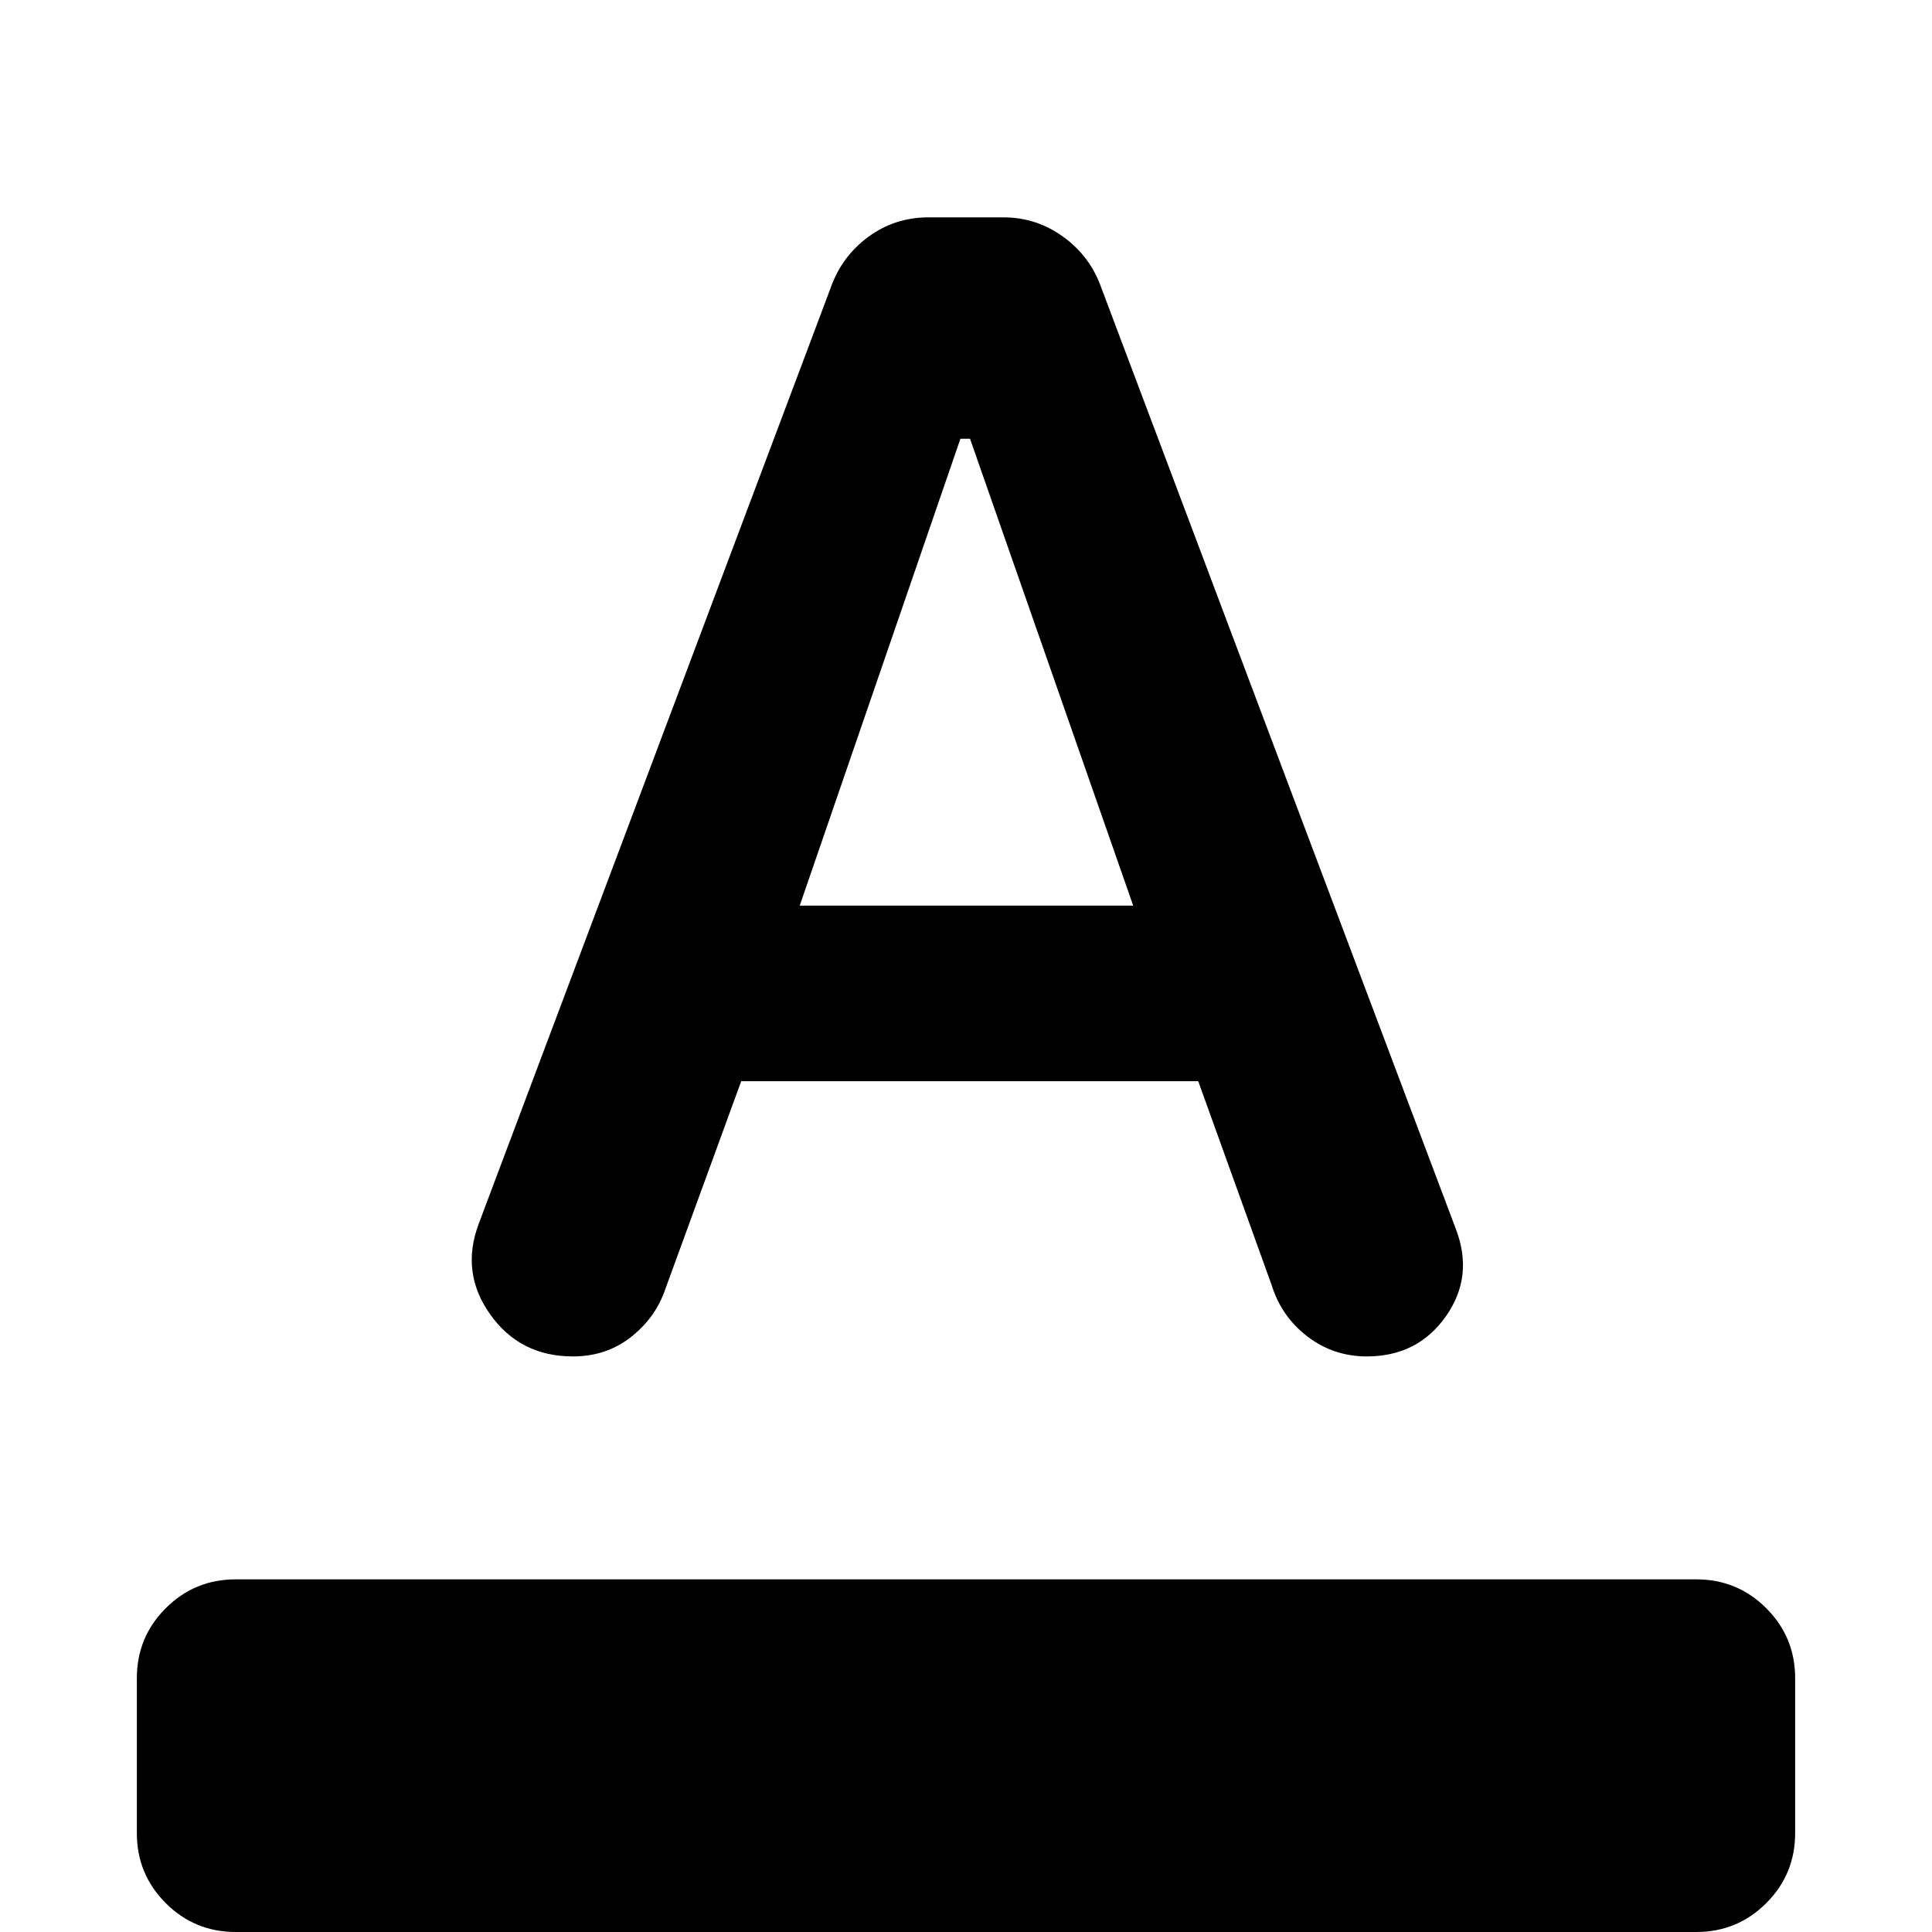 <svg xmlns="http://www.w3.org/2000/svg" height="24" viewBox="0 -960 960 960" width="24"><path d="M117.16 0Q96.69 0 82.35-14.35 68-28.69 68-49.15v-76.93q0-20.46 14.35-34.8 14.34-14.35 34.81-14.35h725.68q20.47 0 34.81 14.35Q892-146.54 892-126.08v76.93q0 20.46-14.35 34.8Q863.31 0 842.84 0H117.16Zm167.53-286q-26.23 0-41.07-20.81-14.85-20.8-5.77-45.03l175-465.39q5.46-15.38 18.61-25.08 13.16-9.69 29.93-9.69h37.22q16.39 0 29.74 9.69 13.34 9.7 18.8 25.08l176.23 467.85q9.08 23.61-4.96 43.5Q704.38-286 679.15-286q-16.53 0-29.46-9.88-12.92-9.89-17.77-25.43l-36.53-101.46H368.31l-37.77 103.46q-4.85 14.16-17.08 23.73-12.23 9.58-28.77 9.58Zm112.69-224h165.7L482-742h-4.77l-79.85 232Z"/></svg>